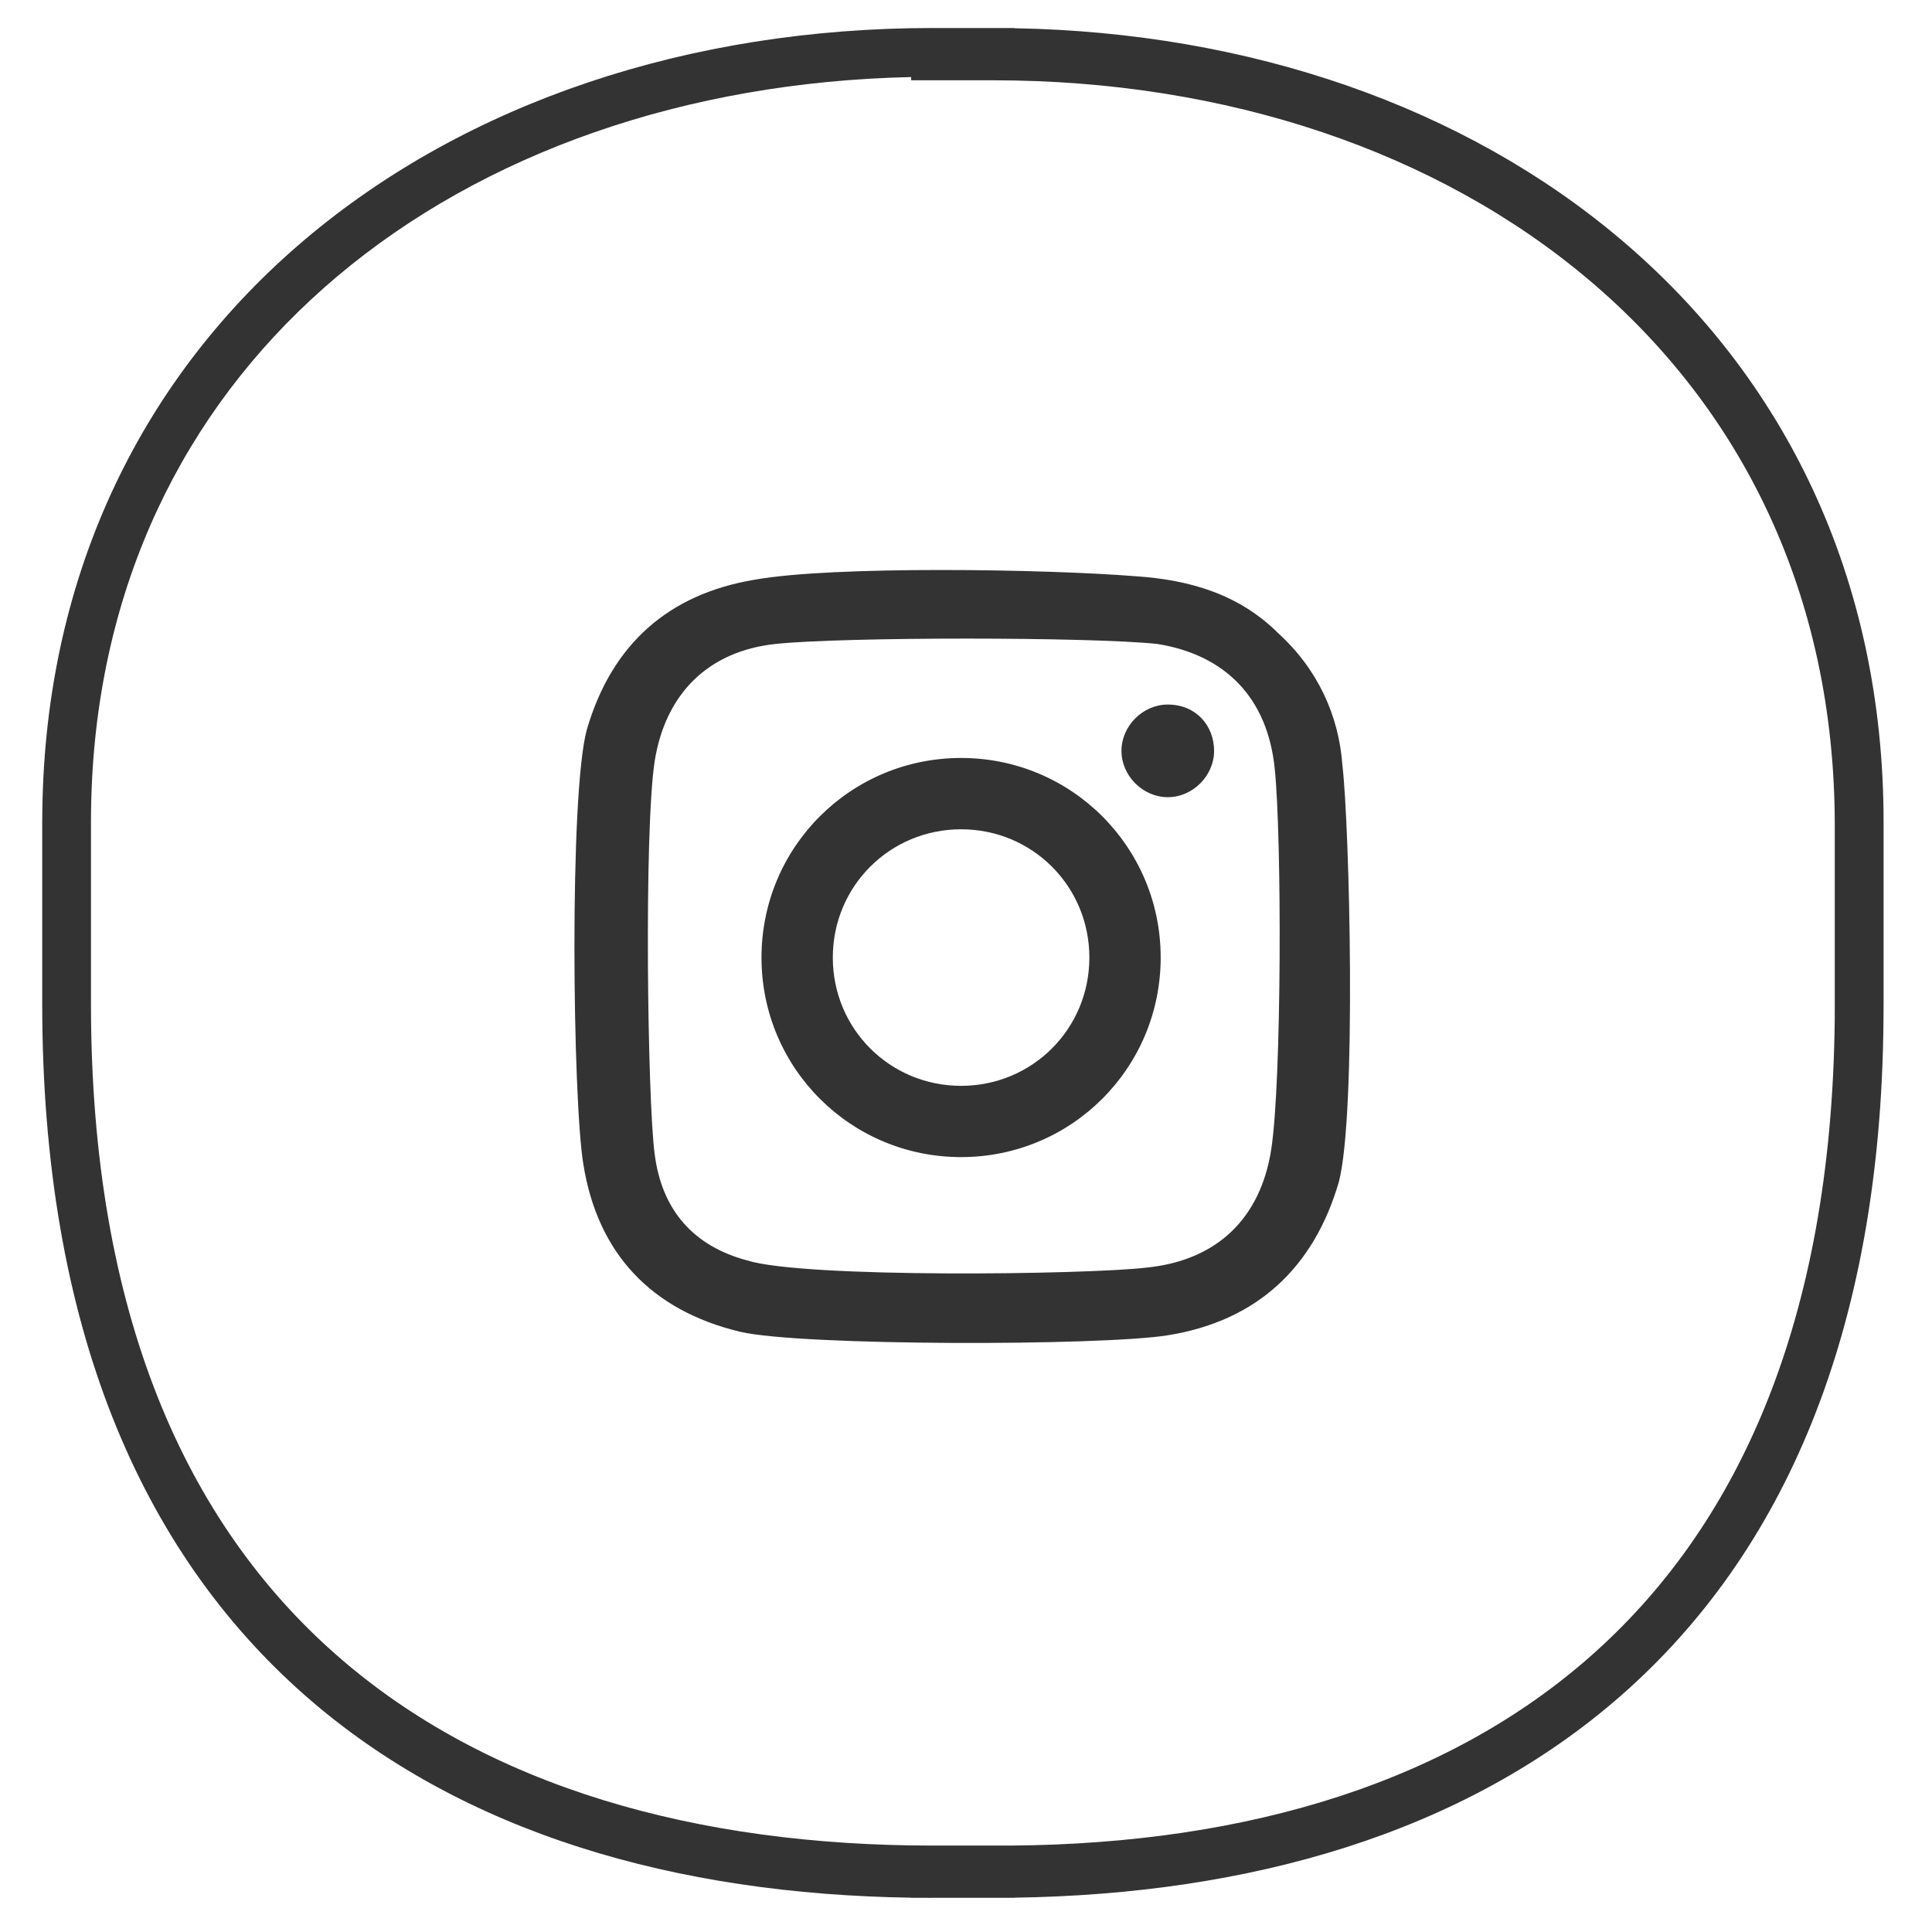 <svg width="34" height="34" viewBox="0 0 34 34" fill="none" xmlns="http://www.w3.org/2000/svg">
<path fill-rule="evenodd" clip-rule="evenodd" d="M17.478 0.493V0.493H17.855V0.497C21.994 0.571 25.762 1.875 28.527 4.217C31.383 6.634 33.148 10.14 33.148 14.469V17.667C33.148 17.766 33.147 17.863 33.146 17.961C33.099 23.48 31.367 27.347 28.532 29.835C25.753 32.274 21.974 33.335 17.855 33.396V33.398H17.602L17.478 33.398H16.474H16.412V33.399C16.357 33.399 16.301 33.399 16.246 33.398H16.035V33.396C11.916 33.336 8.137 32.275 5.357 29.827C2.484 27.296 0.743 23.34 0.743 17.667V14.469C0.743 14.401 0.744 14.334 0.745 14.267C0.799 10.031 2.553 6.596 5.364 4.217C8.213 1.805 12.126 0.493 16.412 0.493V0.493L16.475 0.493H17.478ZM5.925 4.872C8.508 2.691 12.063 1.442 16.035 1.356V1.413H16.474H17.478C21.595 1.413 25.302 2.673 27.972 4.934C30.636 7.188 32.289 10.455 32.289 14.531V17.73C32.289 17.804 32.289 17.878 32.288 17.952C32.231 23.286 30.566 26.893 27.96 29.174C25.298 31.505 21.588 32.51 17.419 32.479L17.416 32.479H16.412C12.274 32.479 8.579 31.459 5.924 29.128C3.278 26.806 1.601 23.126 1.601 17.667V14.469C1.601 14.214 1.608 13.963 1.62 13.714C1.812 9.989 3.421 6.986 5.925 4.872ZM22.495 11.144C23.185 11.771 23.561 12.587 23.624 13.465C23.75 14.531 23.875 19.611 23.561 20.802C23.122 22.308 22.119 23.248 20.551 23.499C19.36 23.688 14.091 23.688 13.025 23.437C11.457 23.06 10.517 22.057 10.266 20.489C10.078 19.36 10.015 13.966 10.328 12.838C10.767 11.332 11.771 10.454 13.276 10.203C14.656 9.953 18.419 10.015 19.987 10.141C20.927 10.203 21.805 10.454 22.495 11.144ZM20.175 22.308C21.429 22.182 22.182 21.43 22.37 20.238C22.558 19.046 22.558 14.719 22.433 13.527C22.307 12.273 21.555 11.521 20.363 11.332C19.171 11.207 14.844 11.207 13.652 11.332C12.461 11.458 11.708 12.21 11.52 13.402C11.332 14.656 11.395 19.36 11.52 20.301C11.645 21.304 12.21 21.931 13.151 22.182C14.154 22.496 19.109 22.433 20.175 22.308ZM13.401 16.851C13.401 14.907 14.969 13.339 16.914 13.339C18.858 13.339 20.426 14.907 20.426 16.851C20.426 18.796 18.858 20.363 16.914 20.363C14.969 20.363 13.401 18.796 13.401 16.851ZM14.656 16.851C14.656 18.106 15.659 19.109 16.914 19.109C18.168 19.109 19.171 18.106 19.171 16.851C19.171 15.597 18.168 14.594 16.914 14.594C15.659 14.594 14.656 15.597 14.656 16.851ZM20.551 14.029C20.99 14.029 21.366 13.653 21.366 13.214C21.366 12.775 21.053 12.399 20.551 12.399C20.112 12.399 19.736 12.775 19.736 13.214C19.736 13.653 20.112 14.029 20.551 14.029Z" fill="#333333"/>
</svg>
